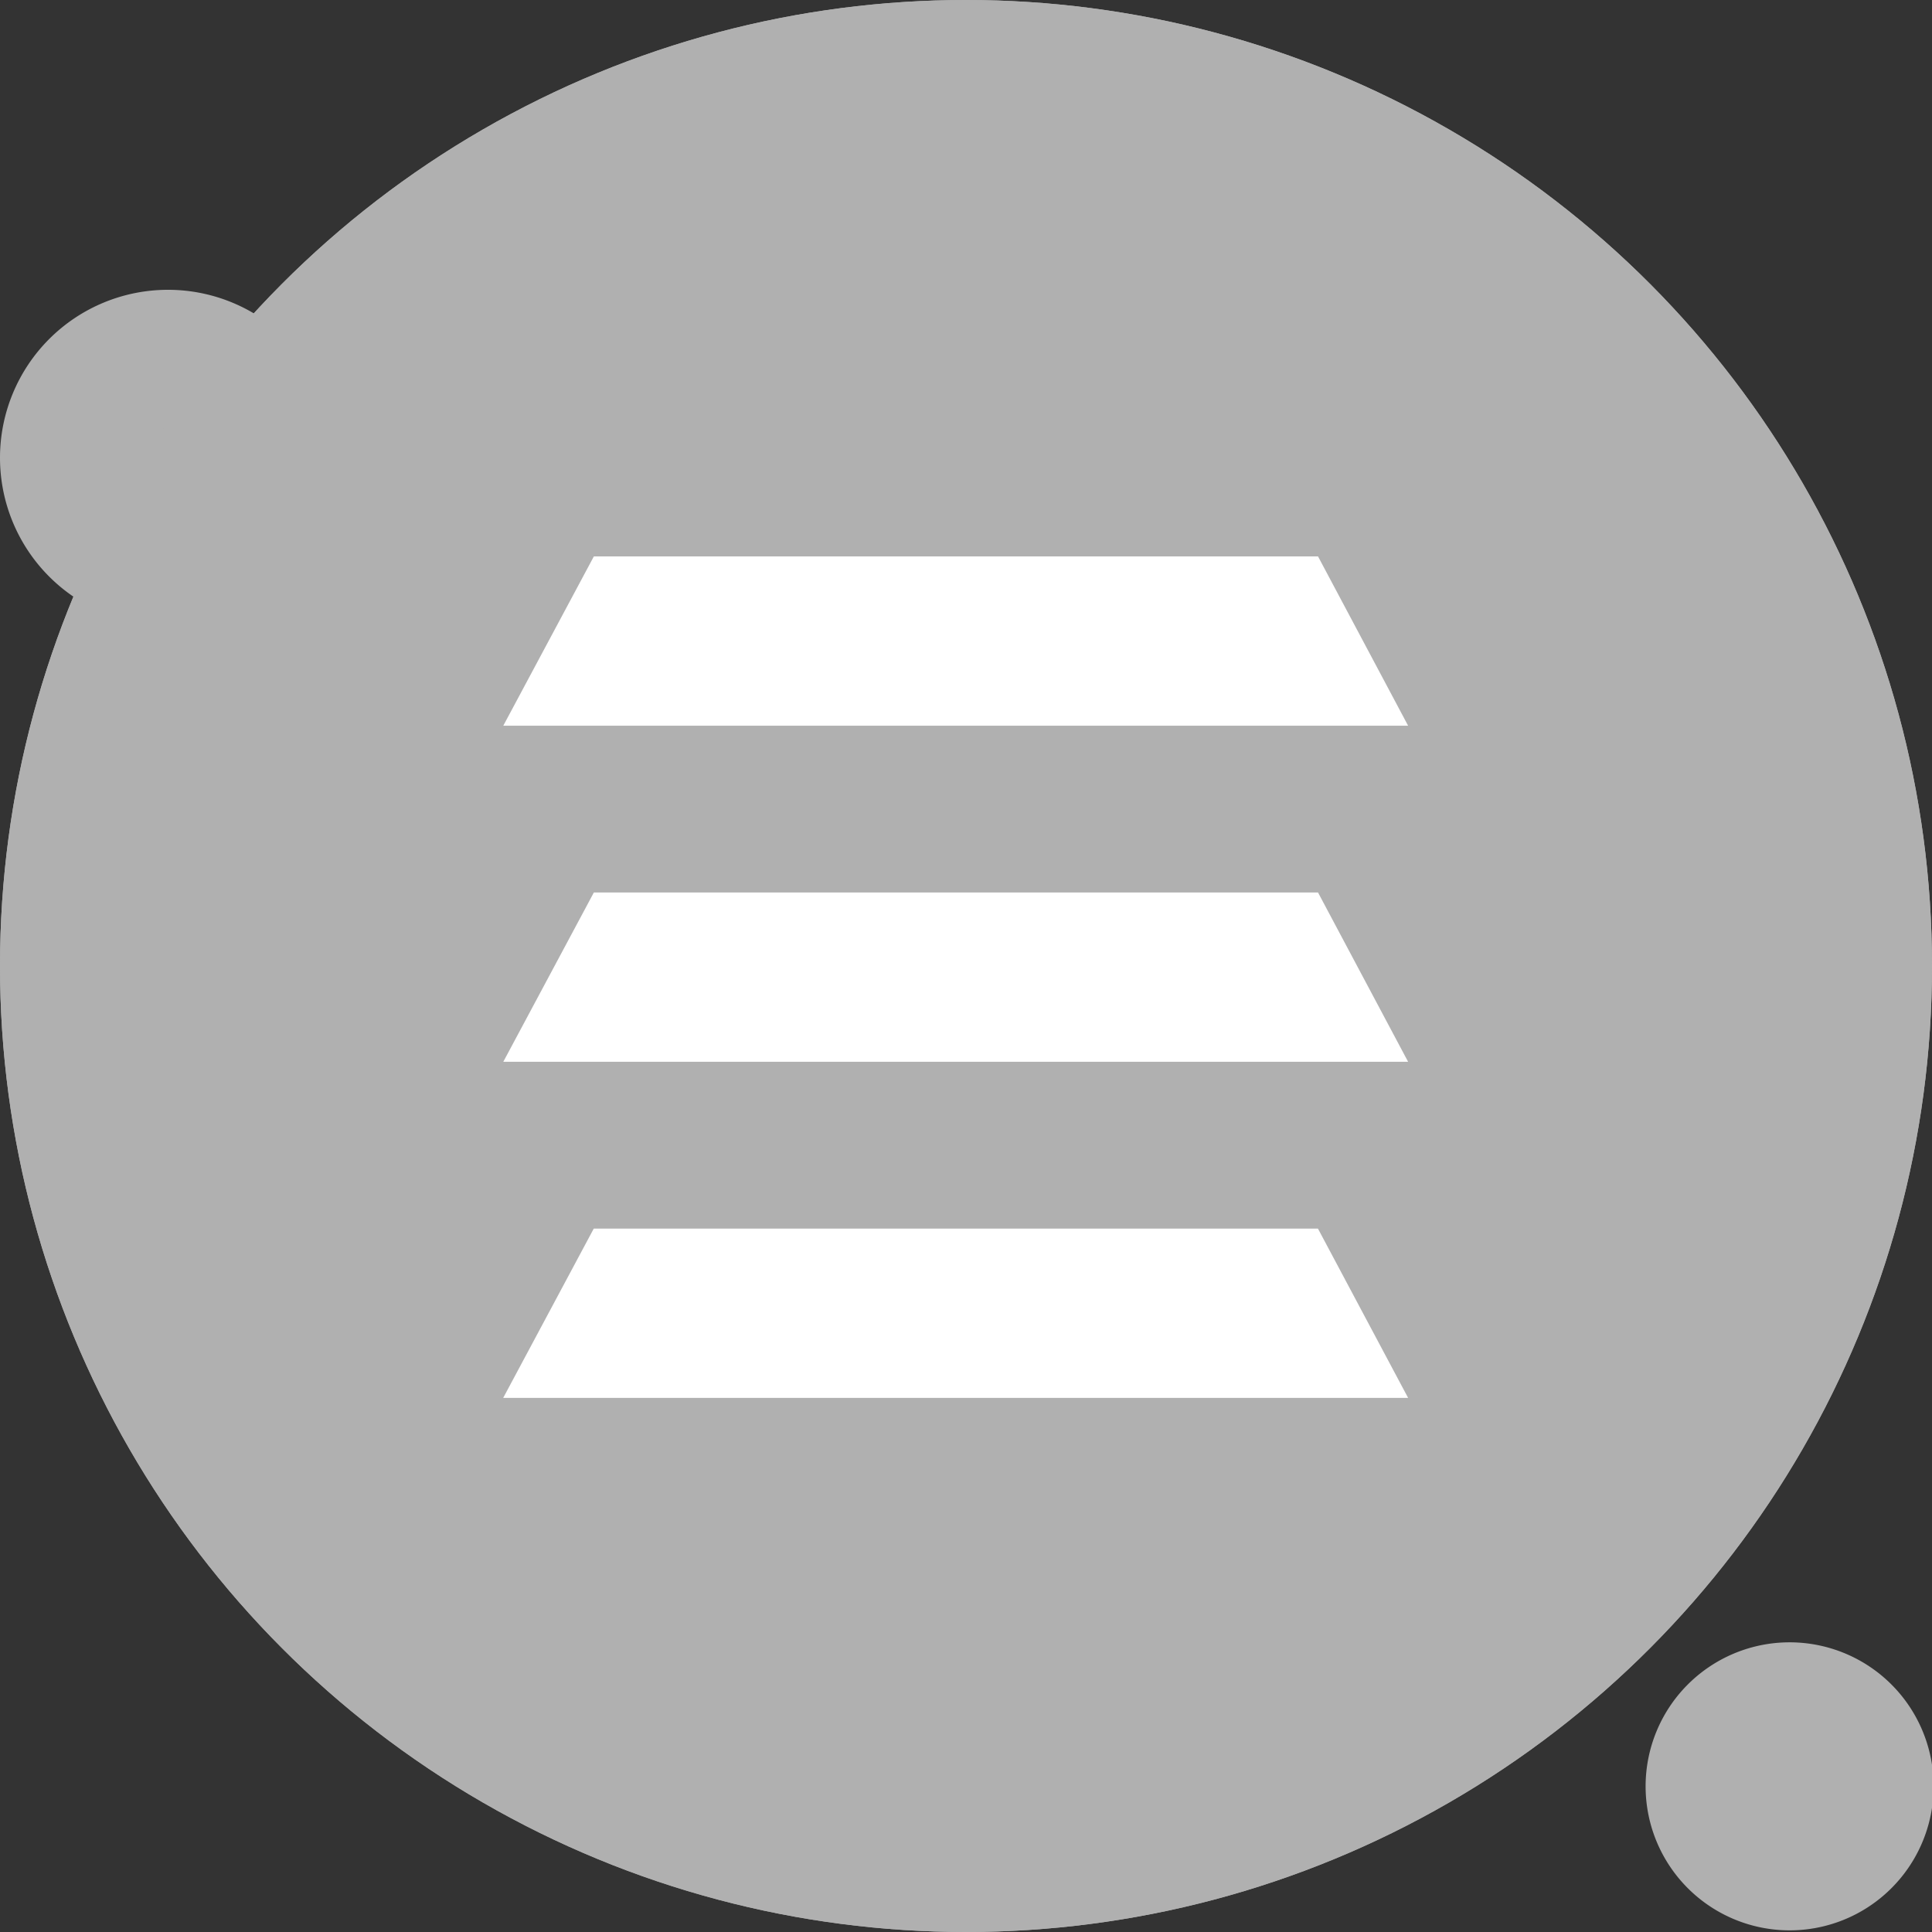 <svg xmlns="http://www.w3.org/2000/svg" width="24" height="24" fill="#000000"><rect width="100%" height="100%" fill="#333333" stroke="none"/><circle cx="12" cy="12" r="12" fill="#B0B0B0"/><path fill="#B0B0B0" d="M2.087 7.774a2.087 2.087 0 1 0 0-4.174 2.087 2.087 0 0 0 0 4.174"/><circle cx="12" cy="12" r="12" fill="#B0B0B0"/><path fill="#B0B0B0" d="M22.189 23.979a1.789 1.789 0 1 0 0-3.577 1.789 1.789 0 0 0 0 3.577"/><path fill="#FFFFFF" fill-rule="evenodd" d="M6.252 9.015h11.24l-1.119-2.103H7.377zm0 4.175h11.24l-1.119-2.103H7.377zm11.24 4.175H6.251l1.125-2.103h8.996z" clip-rule="evenodd"/></svg>
